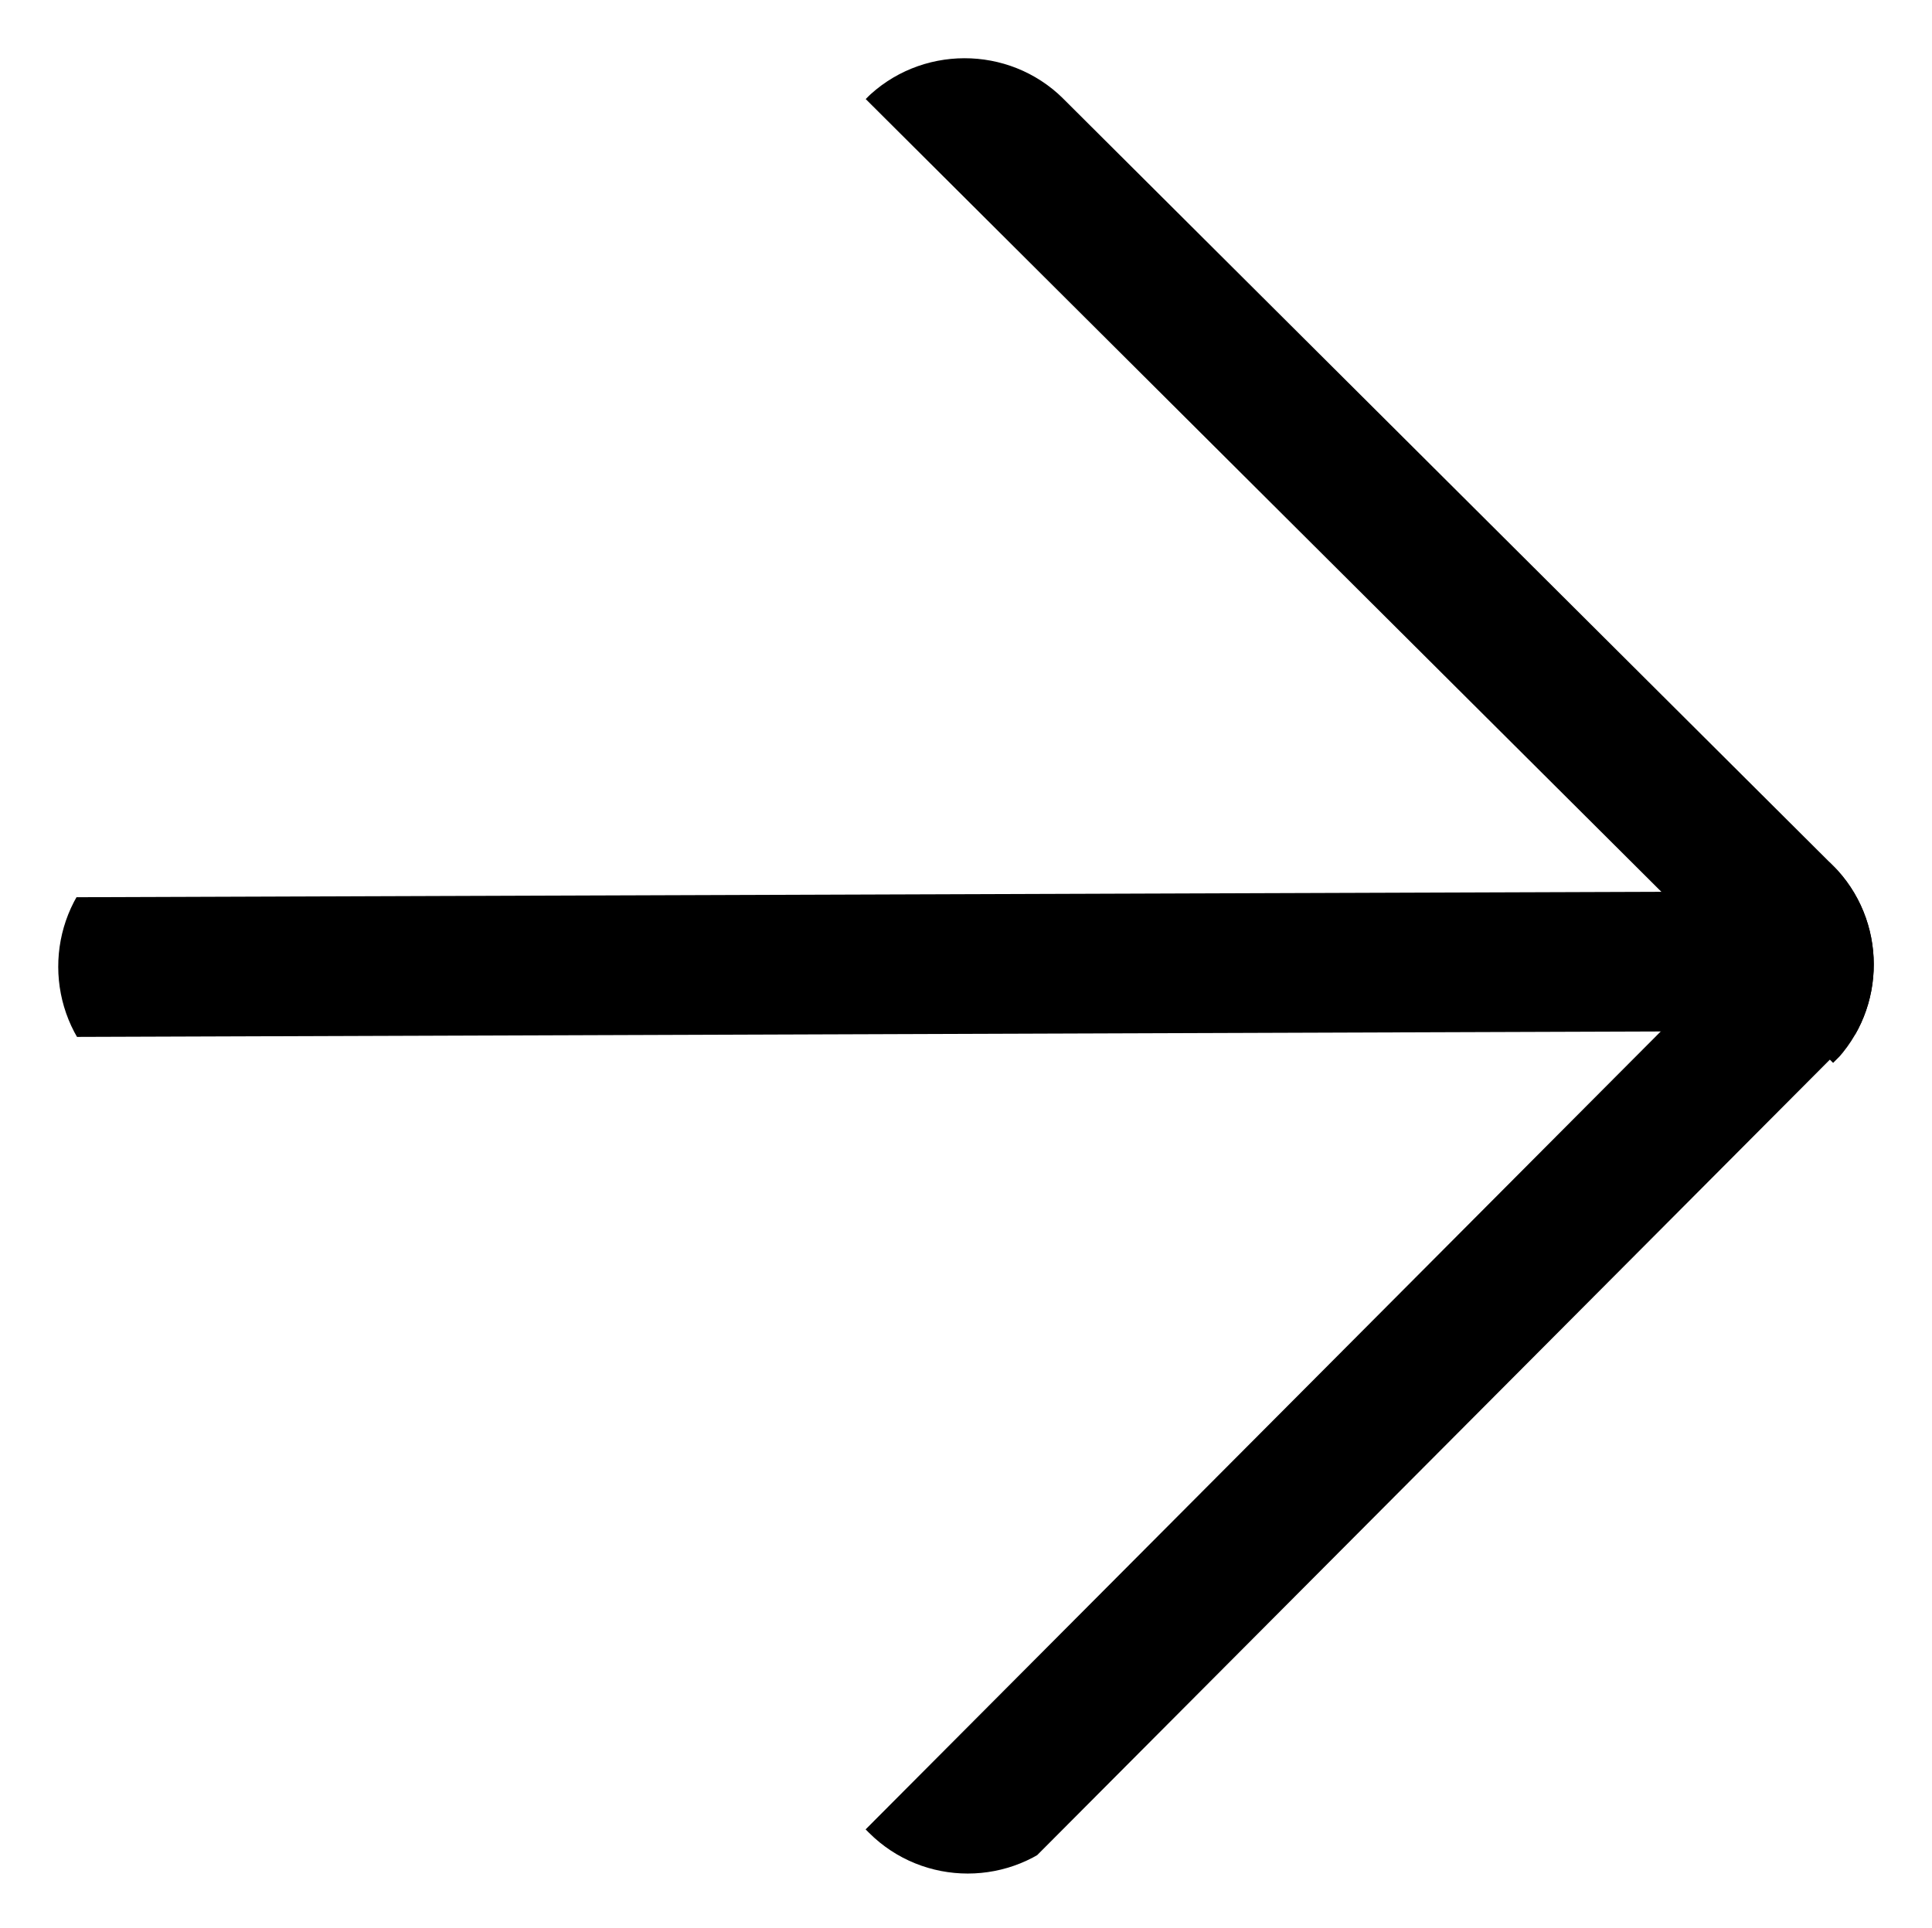 <?xml version="1.0" encoding="utf-8"?>
<!-- Generator: Adobe Illustrator 25.4.1, SVG Export Plug-In . SVG Version: 6.00 Build 0)  -->
<svg version="1.1" id="Слой_1" xmlns="http://www.w3.org/2000/svg" xmlns:xlink="http://www.w3.org/1999/xlink" x="0px" y="0px"
	 viewBox="0 0 276.6 276.1" style="enable-background:new 0 0 276.6 276.1;" xml:space="preserve">
<style type="text/css">
	
		.st0{clip-path:url(#SVGID_00000132775556302637398880000003760547303739011981_);fill:none;stroke:#000000;stroke-width:20;stroke-miterlimit:10;}
</style>
<g>
	<defs>
		<path id="SVGID_1_" d="M124.4,262.4L14.2,152.6c-7.8-7.8-7.8-20.5-0.1-28.3L123.9,14.2c7.8-7.8,20.5-7.8,28.3-0.1l110.2,109.8
			c7.8,7.8,7.8,20.5,0.1,28.3L152.7,262.4C144.9,270.2,132.2,270.2,124.4,262.4z"/>
	</defs>
	<clipPath id="SVGID_00000152973687722712887820000016482261176628576409_">
		<use xlink:href="#SVGID_1_"  style="overflow:visible;"/>
	</clipPath>
	
		<line style="clip-path:url(#SVGID_00000152973687722712887820000016482261176628576409_);fill:none;stroke:#000000;stroke-width:20;stroke-miterlimit:10;" x1="269.5" y1="145.1" x2="131" y2="7.1"/>
	
		<line style="clip-path:url(#SVGID_00000152973687722712887820000016482261176628576409_);fill:none;stroke:#000000;stroke-width:20;stroke-miterlimit:10;" x1="269" y1="130.5" x2="131" y2="269"/>
	
		<line style="clip-path:url(#SVGID_00000152973687722712887820000016482261176628576409_);fill:none;stroke:#000000;stroke-width:20;stroke-miterlimit:10;" x1="262" y1="137.6" x2="0" y2="138.5"/>
</g>
</svg>
